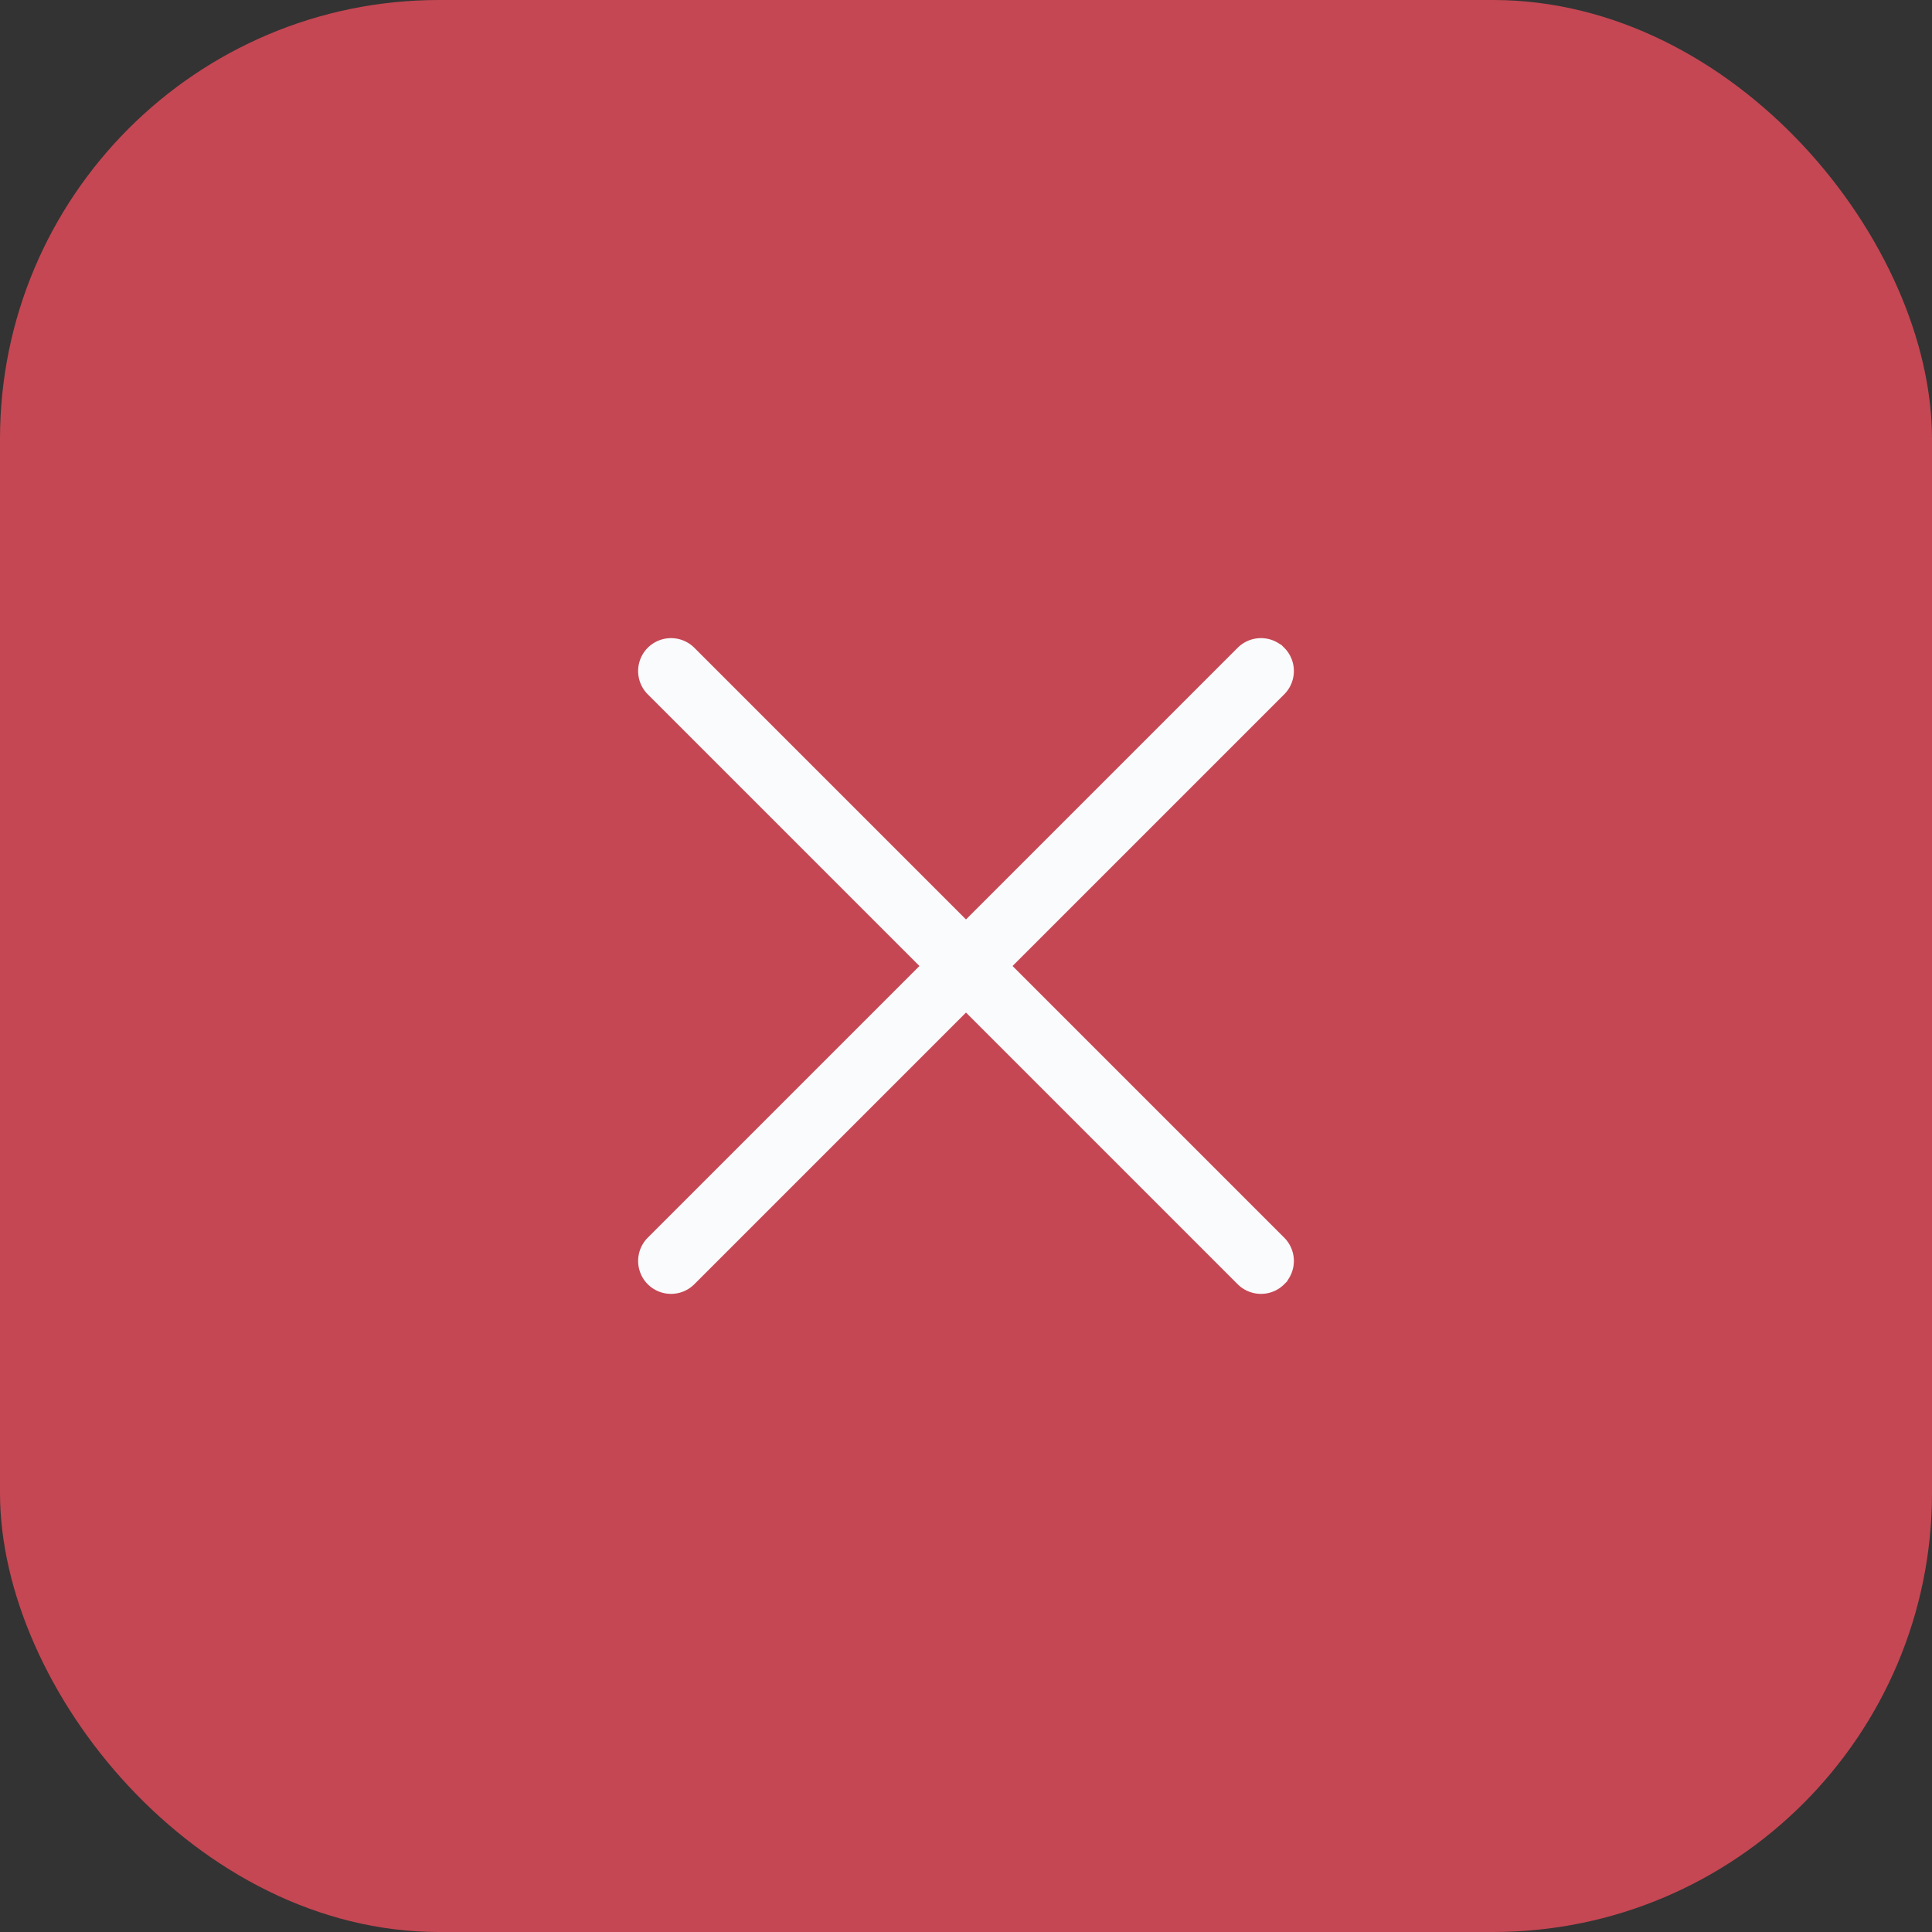 <svg xmlns="http://www.w3.org/2000/svg" width="88" height="88" viewBox="0 0 88 88">
    <rect x="0" y="0" width="88" height="88" fill="#333333" stroke="none"/>
    <g fill="none" fill-rule="evenodd">
        <rect width="88" height="88" fill="#EA4C5B" opacity=".8" rx="20"/>
        <path fill="#FAFBFC" stroke="#FAFBFC" d="M45.414 44l12.722-12.722c.396-.395.397-1.03.006-1.42a1.002 1.002 0 0 0-1.42.006L44 42.586 31.278 29.864a1.003 1.003 0 0 0-1.42-.006 1.002 1.002 0 0 0 .006 1.42L42.586 44 29.864 56.722a1.003 1.003 0 0 0-.006 1.42 1.002 1.002 0 0 0 1.42-.006L44 45.414l12.722 12.722c.395.396 1.03.397 1.42.006a1.002 1.002 0 0 0-.006-1.42L45.414 44z"/>
    </g>
</svg>
